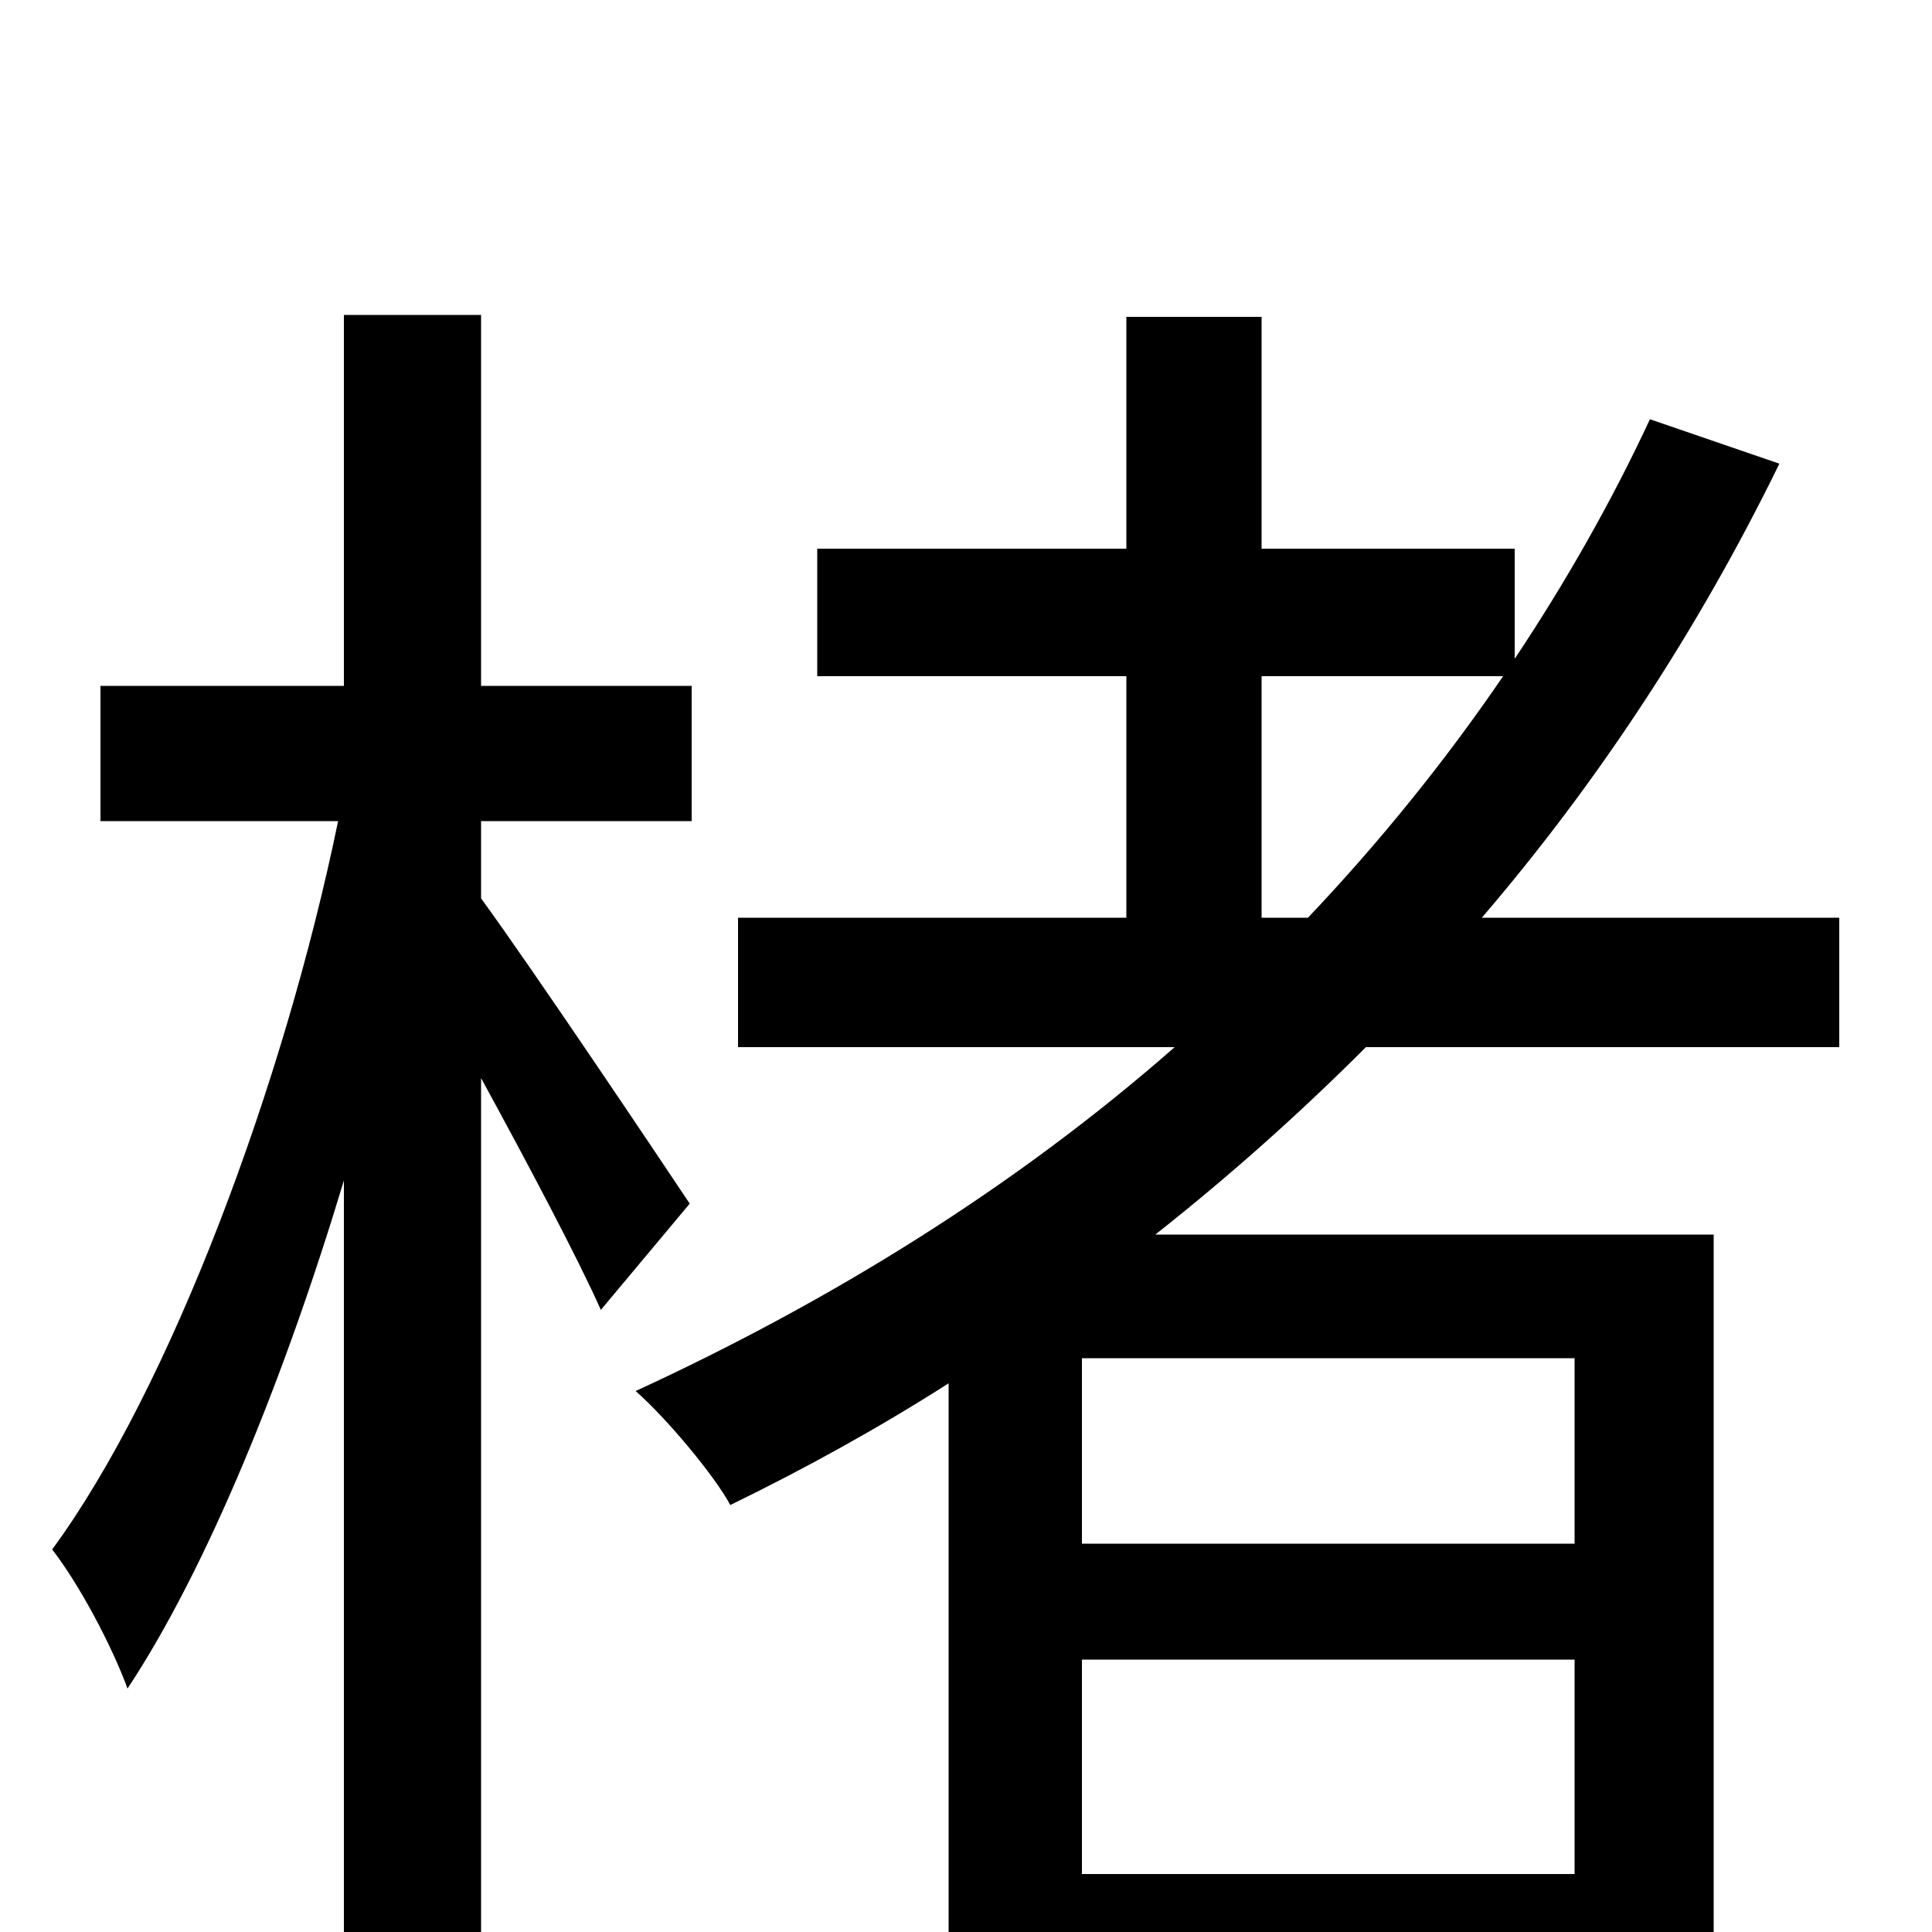 <svg xmlns="http://www.w3.org/2000/svg" viewBox="0 -1000 1000 1000">
	<path fill="#000000" d="M357 -377C341 -401 276 -498 249 -535V-575H358V-645H249V-837H178V-645H52V-575H175C147 -439 88 -281 27 -198C41 -180 58 -148 66 -126C107 -188 147 -286 178 -389V76H249V-442C273 -398 299 -349 311 -322ZM815 -201H560V-297H815ZM560 -30V-141H815V-30ZM653 -650H778C748 -606 714 -564 677 -525H653ZM952 -458V-525H767C827 -595 879 -674 921 -760L854 -783C834 -740 810 -698 784 -659V-716H653V-836H583V-716H423V-650H583V-525H382V-458H608C526 -386 431 -327 329 -280C345 -266 370 -236 378 -221C417 -240 455 -261 491 -284V73H560V33H815V69H887V-361H598C636 -391 672 -423 707 -458Z"/>
</svg>